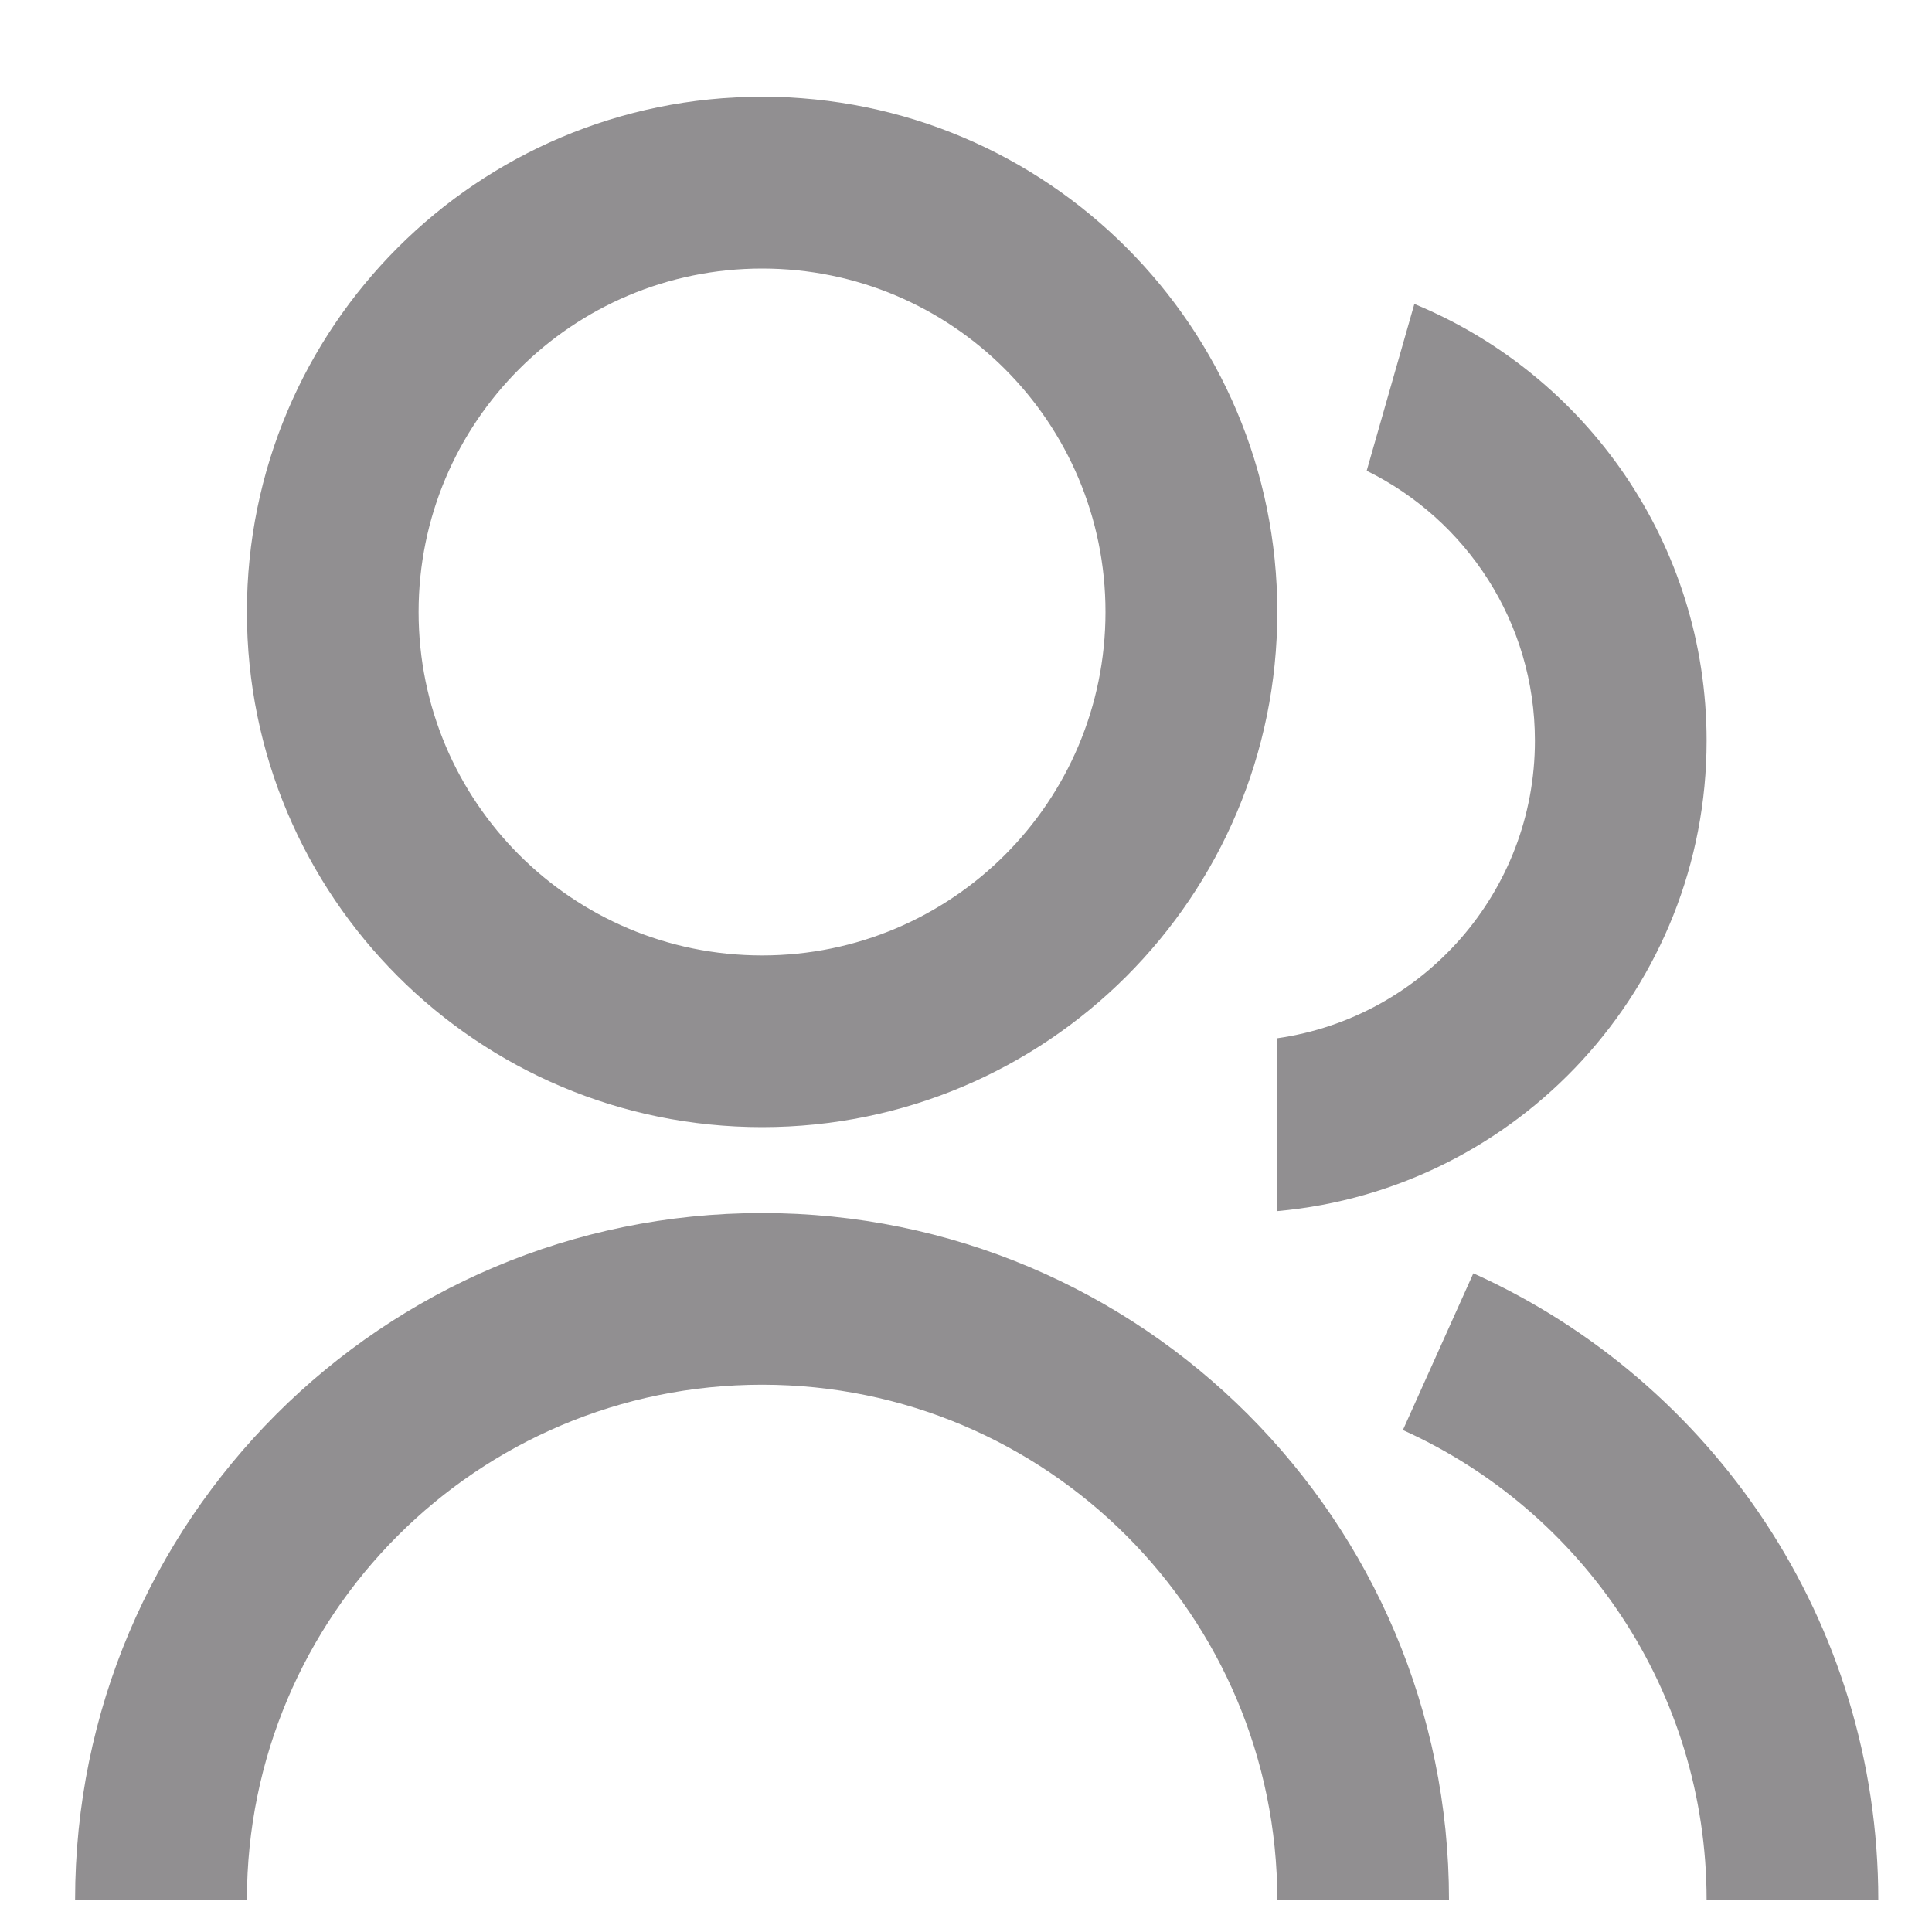 <svg width="15" height="15" viewBox="0 0 15 15" fill="none" xmlns="http://www.w3.org/2000/svg">
<path d="M0.583 14.751C0.583 11.806 2.971 9.418 5.917 9.418C8.862 9.418 11.25 11.806 11.25 14.751H9.917C9.917 12.542 8.126 10.751 5.917 10.751C3.708 10.751 1.917 12.542 1.917 14.751H0.583ZM5.917 8.751C3.707 8.751 1.917 6.961 1.917 4.751C1.917 2.541 3.707 0.751 5.917 0.751C8.127 0.751 9.917 2.541 9.917 4.751C9.917 6.961 8.127 8.751 5.917 8.751ZM5.917 7.418C7.39 7.418 8.583 6.225 8.583 4.751C8.583 3.278 7.39 2.085 5.917 2.085C4.443 2.085 3.25 3.278 3.25 4.751C3.25 6.225 4.443 7.418 5.917 7.418ZM11.439 9.886C13.293 10.722 14.583 12.586 14.583 14.751H13.25C13.25 13.127 12.282 11.729 10.892 11.103L11.439 9.886ZM10.981 2.36C12.313 2.909 13.25 4.22 13.25 5.751C13.25 7.665 11.786 9.235 9.917 9.403V8.061C11.048 7.899 11.917 6.927 11.917 5.751C11.917 4.831 11.384 4.035 10.611 3.655L10.981 2.36Z" fill="#918F91"/>
</svg>
